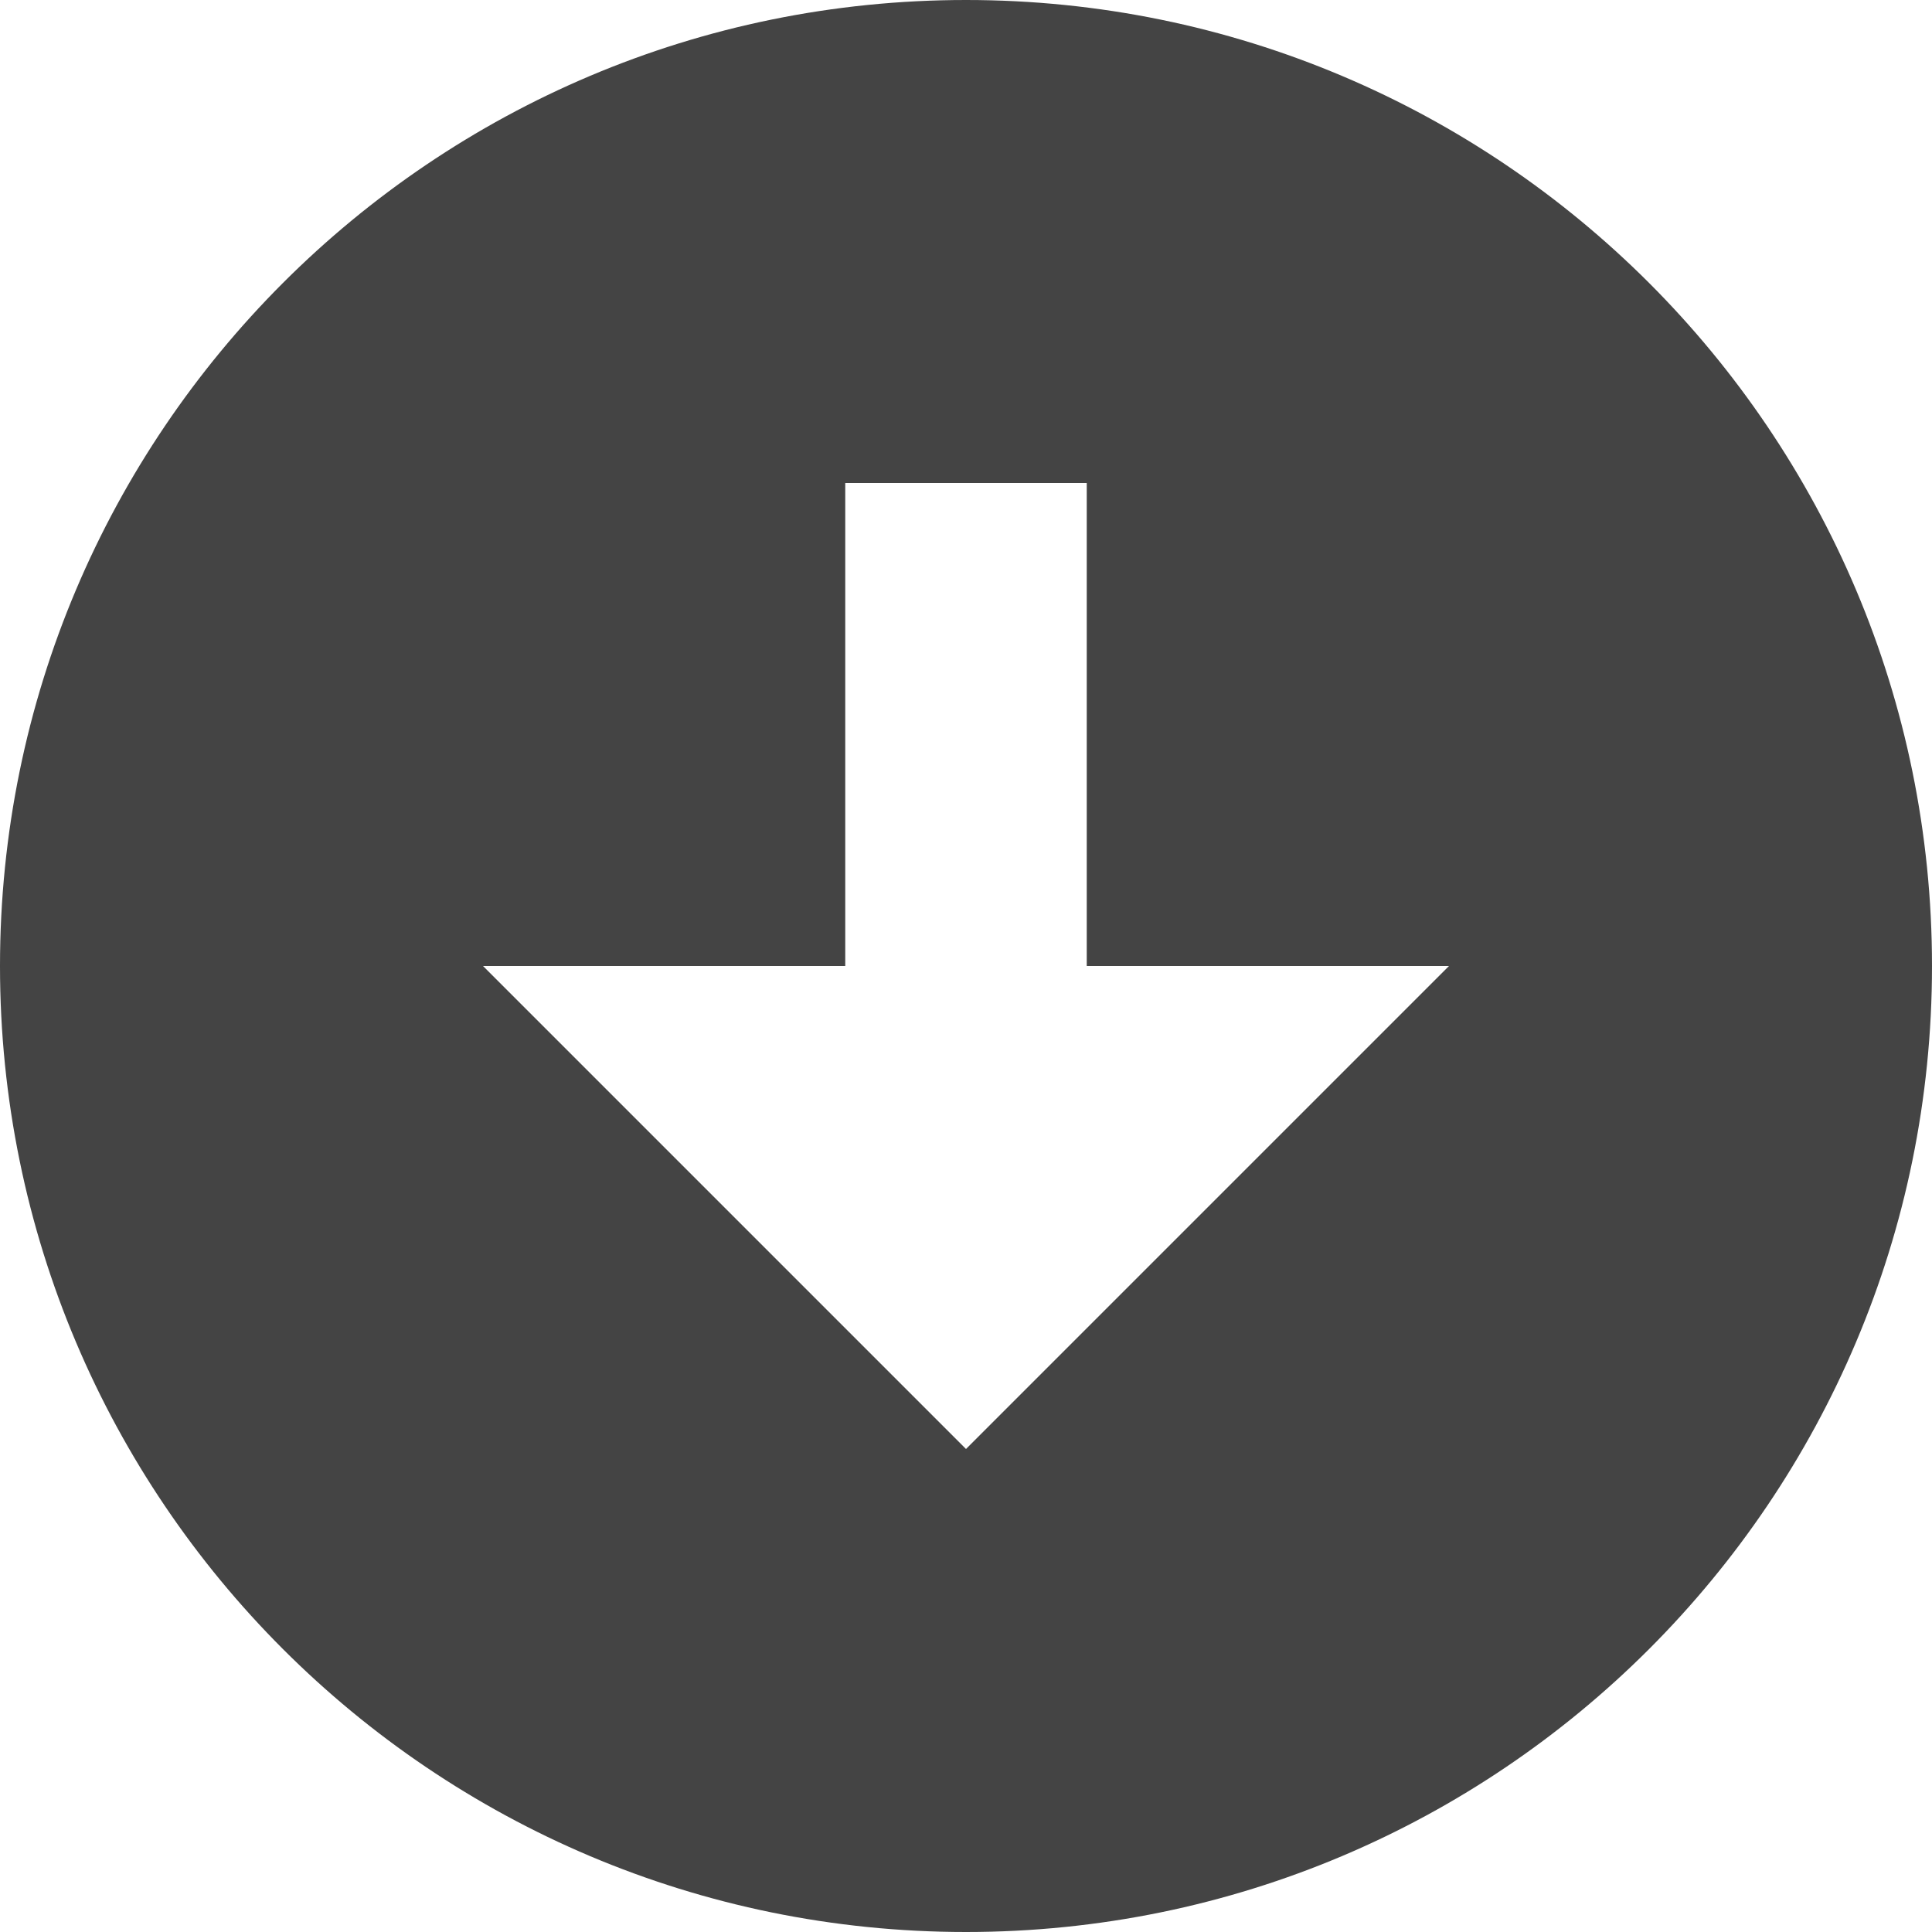 <?xml version="1.0" encoding="utf-8"?>
<!-- Generated by IcoMoon.io -->
<!DOCTYPE svg PUBLIC "-//W3C//DTD SVG 1.1//EN" "http://www.w3.org/Graphics/SVG/1.1/DTD/svg11.dtd">
<svg version="1.1" xmlns="http://www.w3.org/2000/svg" xmlns:xlink="http://www.w3.org/1999/xlink" width="32" height="32" viewBox="0 0 32 32">
<path fill="#444444" d="M16 0c-8.836 0-16 7.164-16 16 0 8.837 7.164 16 16 16 8.837 0 16-7.163 16-16s-7.163-16-16-16zM16 24l-8-8h6v-8h4v8h6l-8 8z"></path>
</svg>
